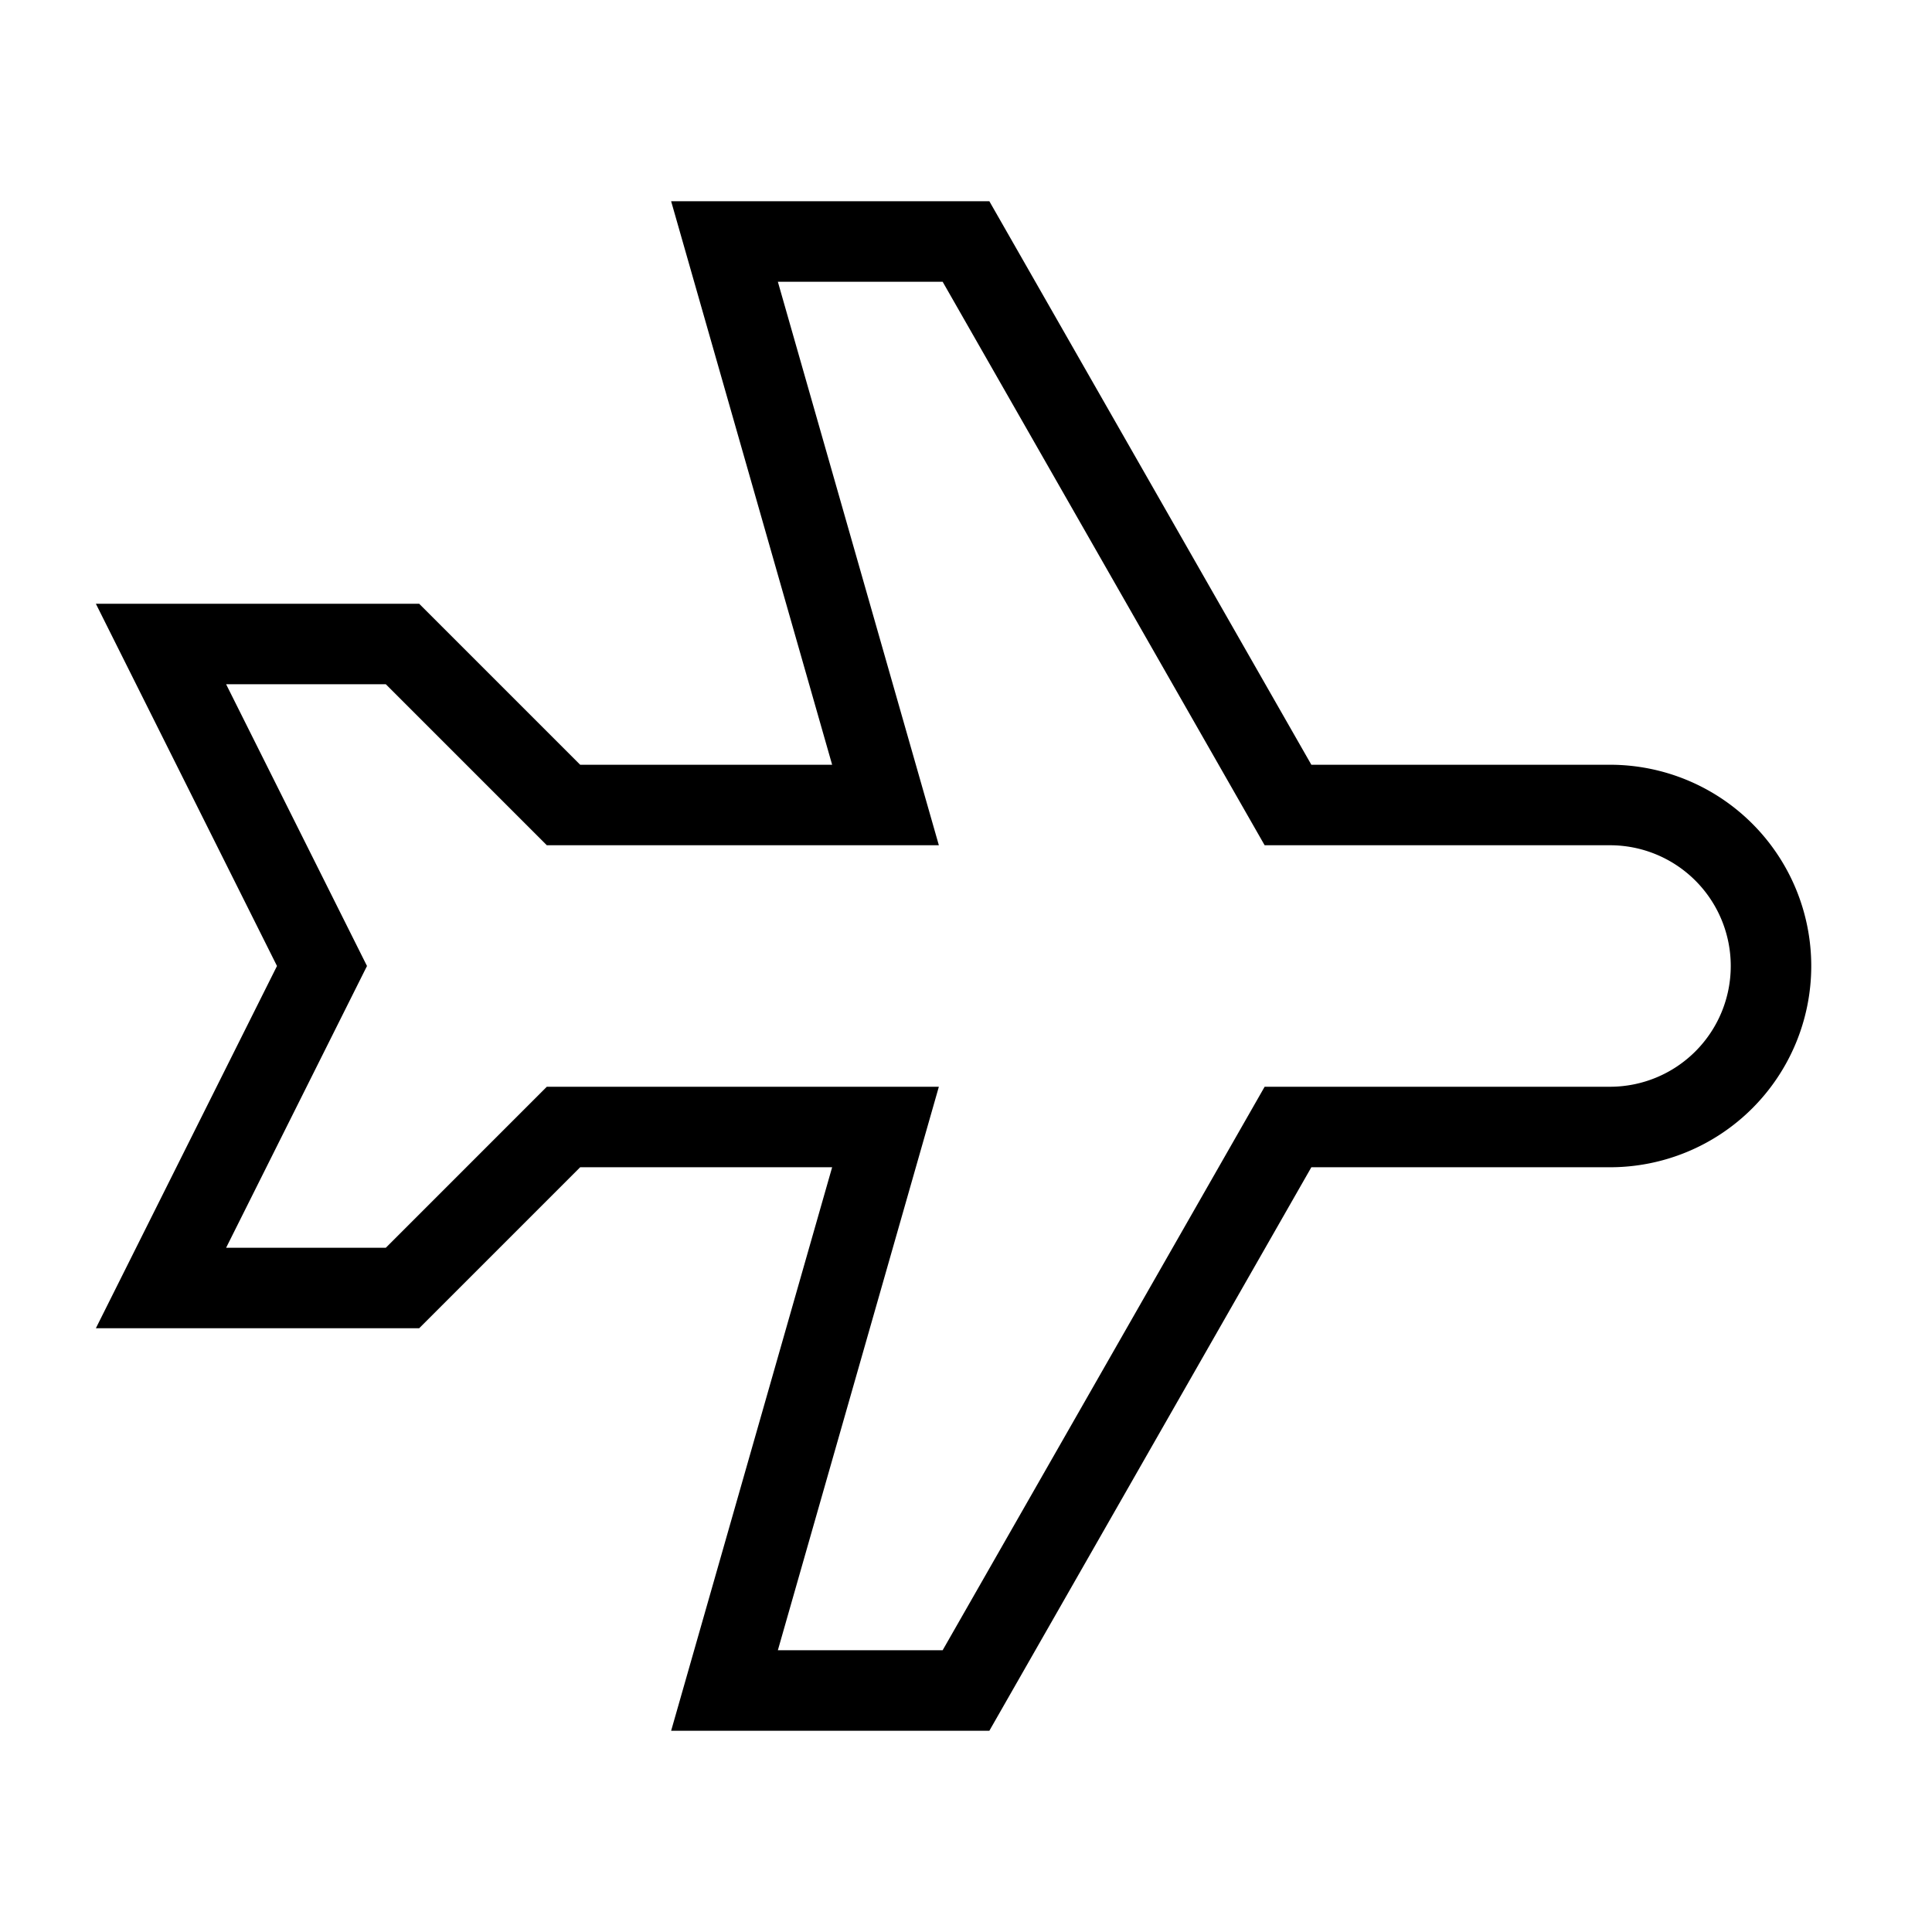 <svg xmlns="http://www.w3.org/2000/svg" viewBox="0 0 24 24" strokeWidth="2" stroke="currentColor" fill="none" strokeLinecap="round" strokeLinejoin="round">
<path stroke="none" d="M0 0h24v24H0z" fill="none"/>
<path d="M16 10h4a2 2 0 0 1 0 4h-4l-4 7h-3l2 -7h-4l-2 2h-3l2 -4l-2 -4h3l2 2h4l-2 -7h3z"/>
</svg>
